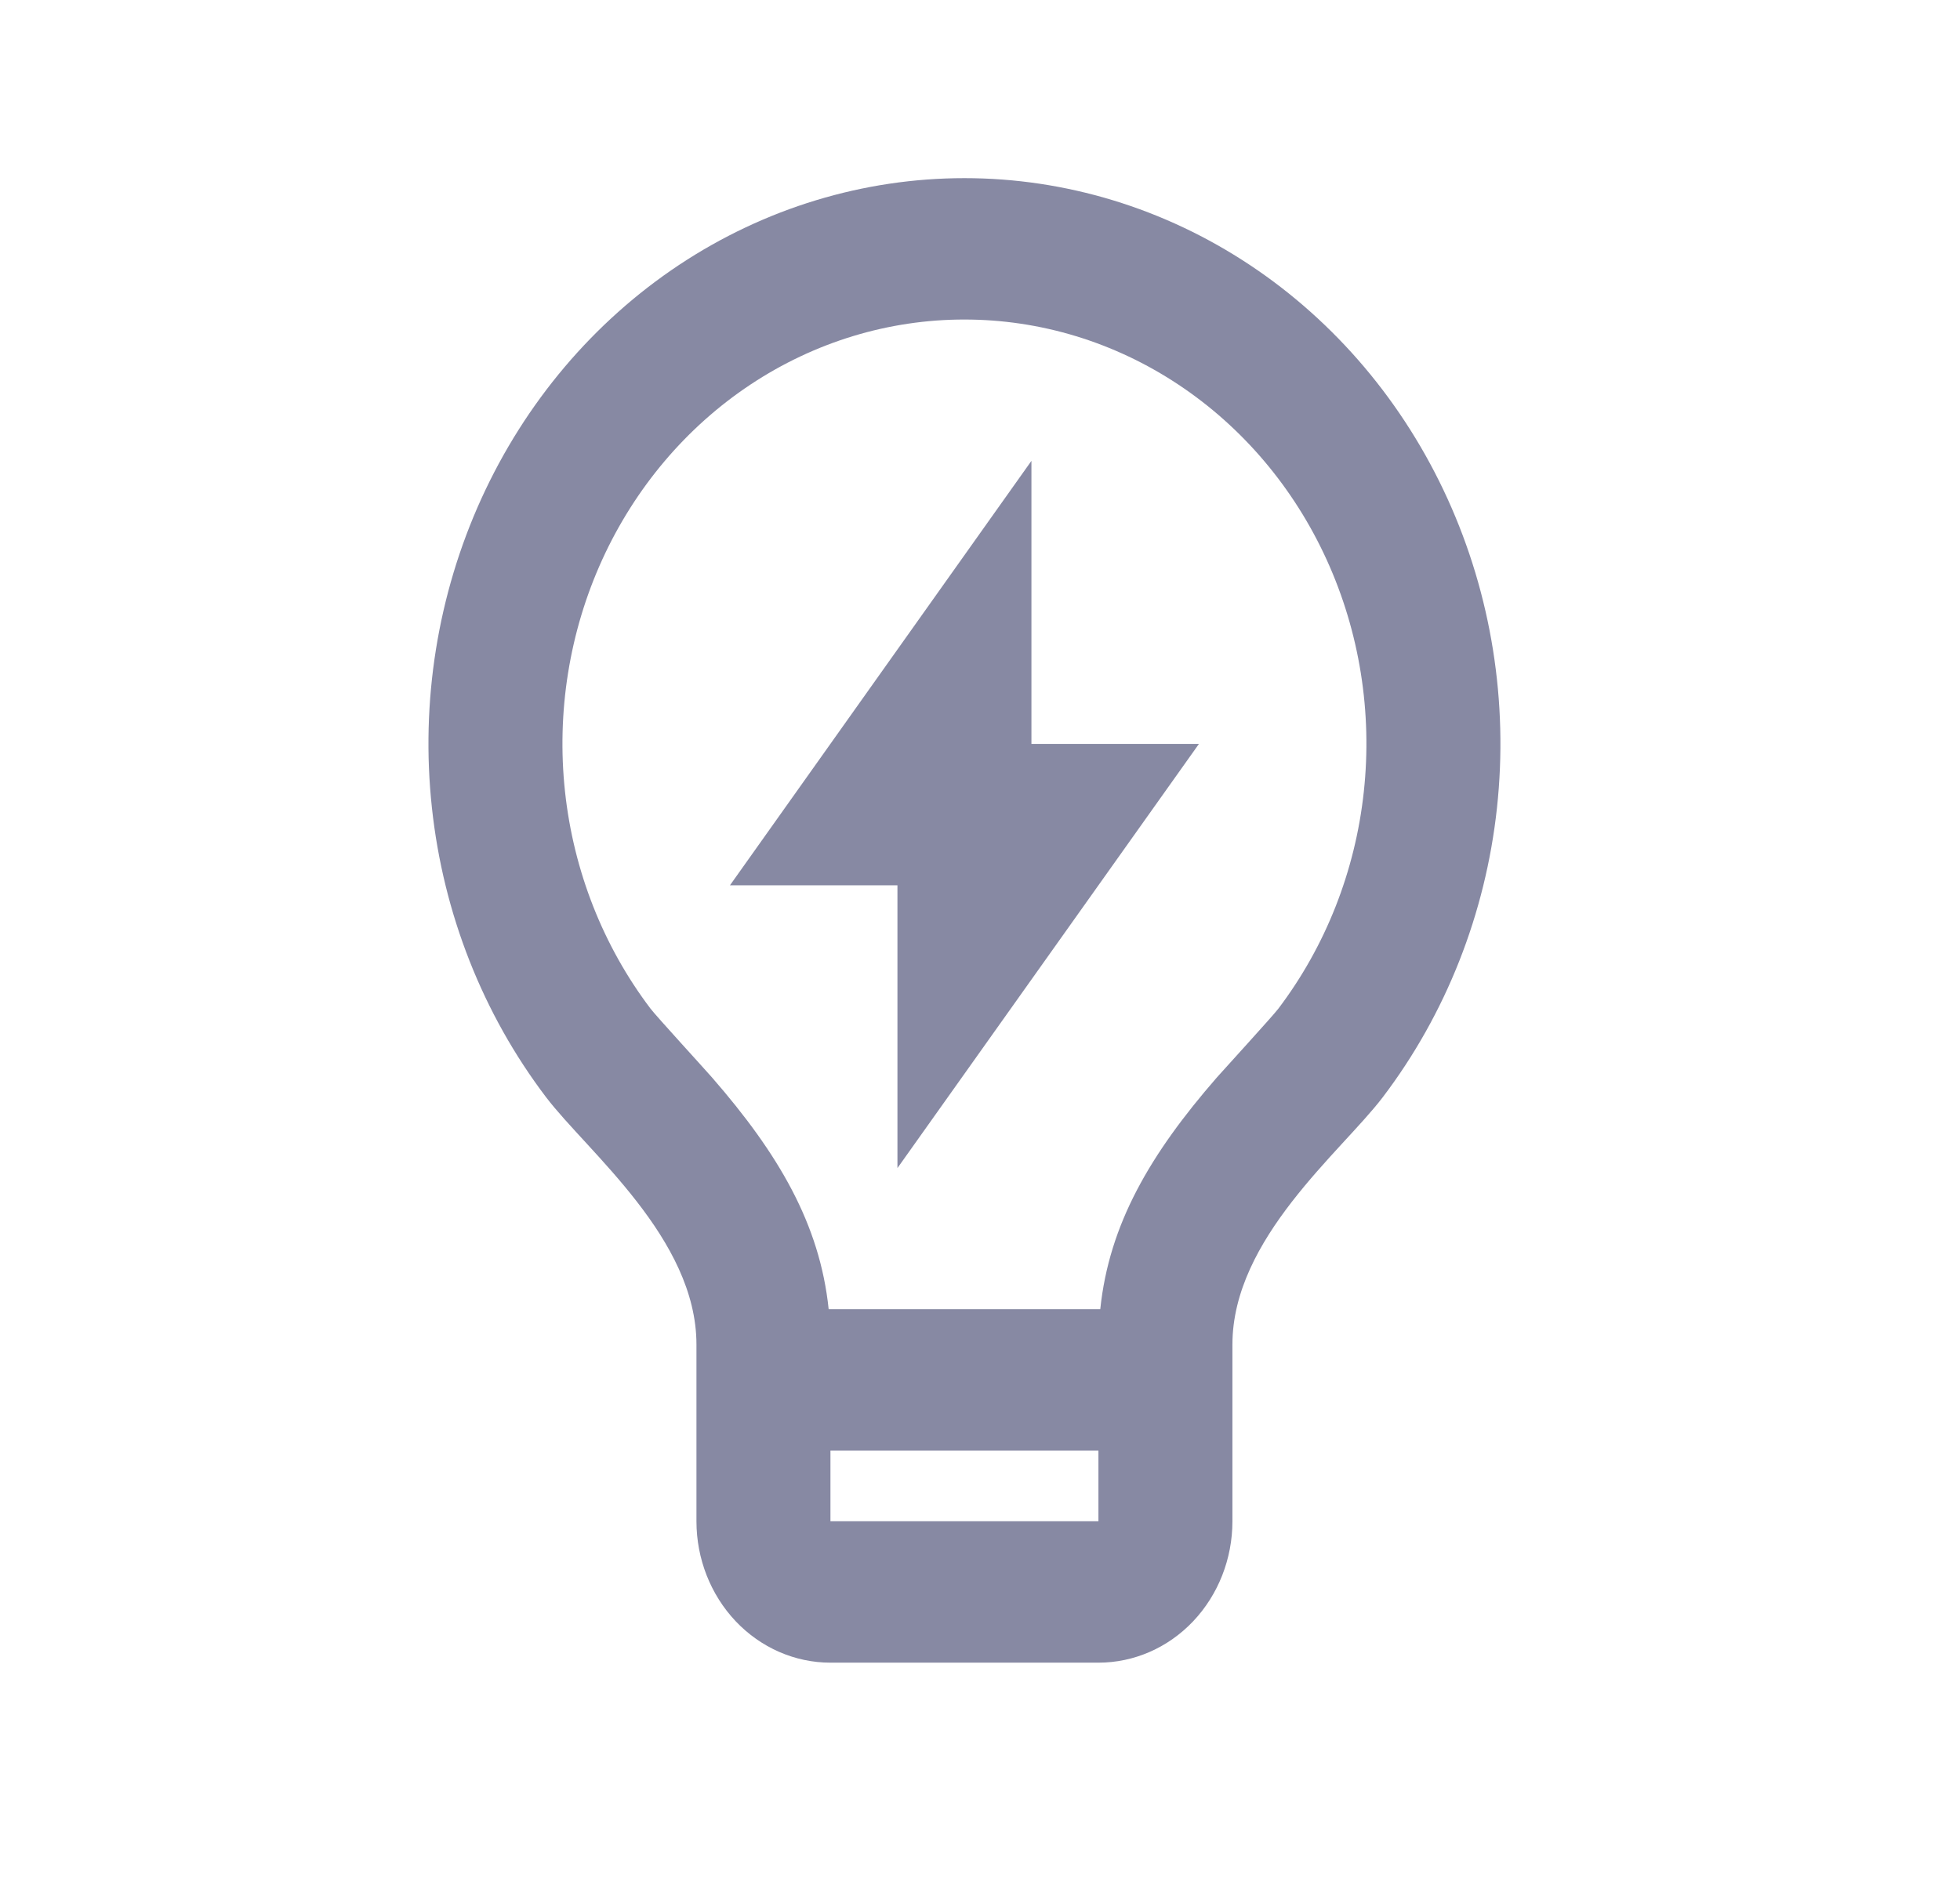 <svg width="33" height="32" viewBox="0 0 33 32" fill="none" xmlns="http://www.w3.org/2000/svg">
<path d="M13.952 22.047H18.525C18.674 20.616 19.365 19.435 20.487 18.146C20.615 18.001 21.426 17.114 21.522 16.988C22.318 15.937 22.818 14.671 22.962 13.334C23.107 11.997 22.891 10.644 22.339 9.431C21.787 8.218 20.921 7.194 19.842 6.478C18.763 5.761 17.514 5.381 16.239 5.381C14.964 5.38 13.715 5.76 12.636 6.476C11.557 7.192 10.691 8.216 10.138 9.428C9.586 10.641 9.369 11.994 9.513 13.331C9.657 14.668 10.156 15.934 10.952 16.985C11.049 17.113 11.863 18.001 11.988 18.145C13.111 19.435 13.803 20.616 13.952 22.047ZM18.494 24.428H13.982V25.619H18.494V24.428ZM9.193 18.476C8.13 17.075 7.464 15.386 7.272 13.603C7.079 11.82 7.368 10.016 8.104 8.399C8.841 6.781 9.995 5.417 11.434 4.461C12.874 3.506 14.539 3 16.239 3C17.939 3 19.605 3.507 21.044 4.463C22.483 5.419 23.637 6.784 24.373 8.402C25.109 10.019 25.397 11.823 25.204 13.606C25.011 15.389 24.344 17.078 23.281 18.478C22.582 19.397 20.75 20.857 20.75 22.643V25.619C20.75 26.25 20.512 26.856 20.089 27.303C19.666 27.749 19.093 28 18.494 28H13.982C13.384 28 12.81 27.749 12.387 27.303C11.964 26.856 11.726 26.25 11.726 25.619V22.643C11.726 20.857 9.893 19.397 9.193 18.476ZM17.366 12.528H20.186L15.11 19.671V14.909H12.29L17.366 7.761V12.529V12.528Z" fill="#8789A3"/>
</svg>
